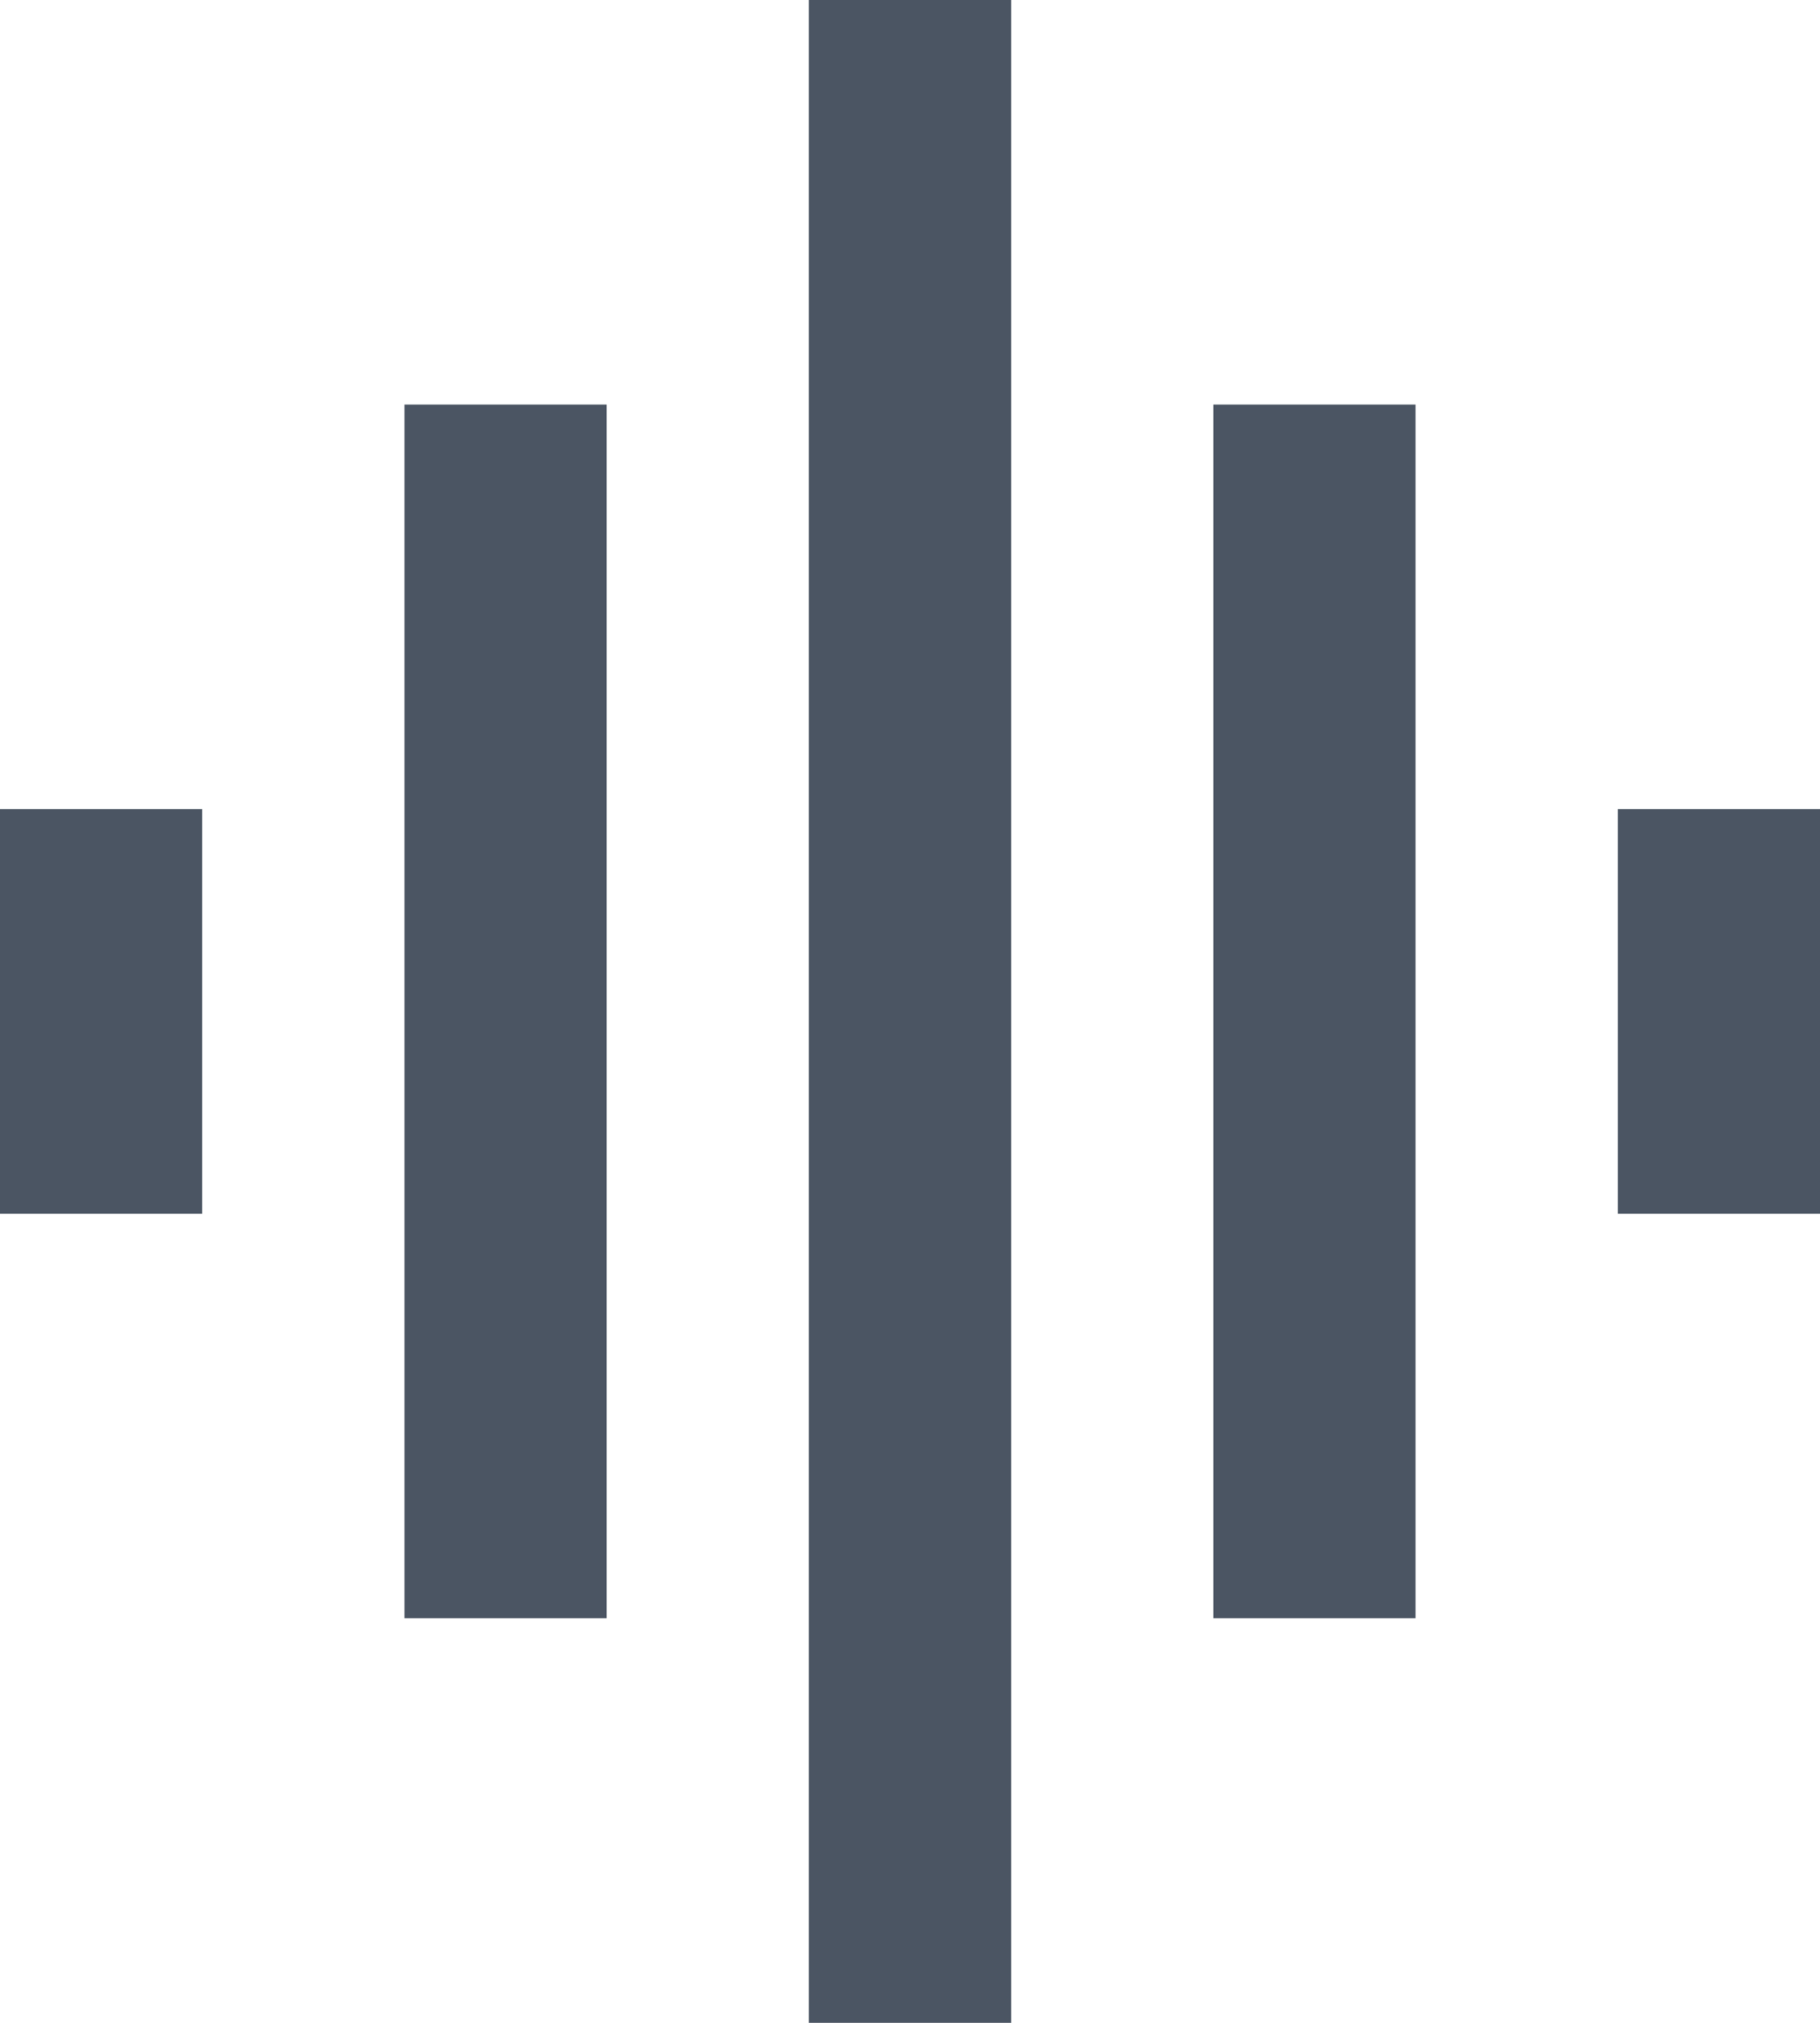 <svg width="27" height="30" viewBox="0 0 27 30" fill="none" xmlns="http://www.w3.org/2000/svg">
<path d="M6 24H9V6H6V24ZM12 30H15V0H12V30ZM0 18H3V12H0V18ZM18 24H21V6H18V24ZM24 12V18H27V12H24Z" fill="#4B5563"/>
</svg>
